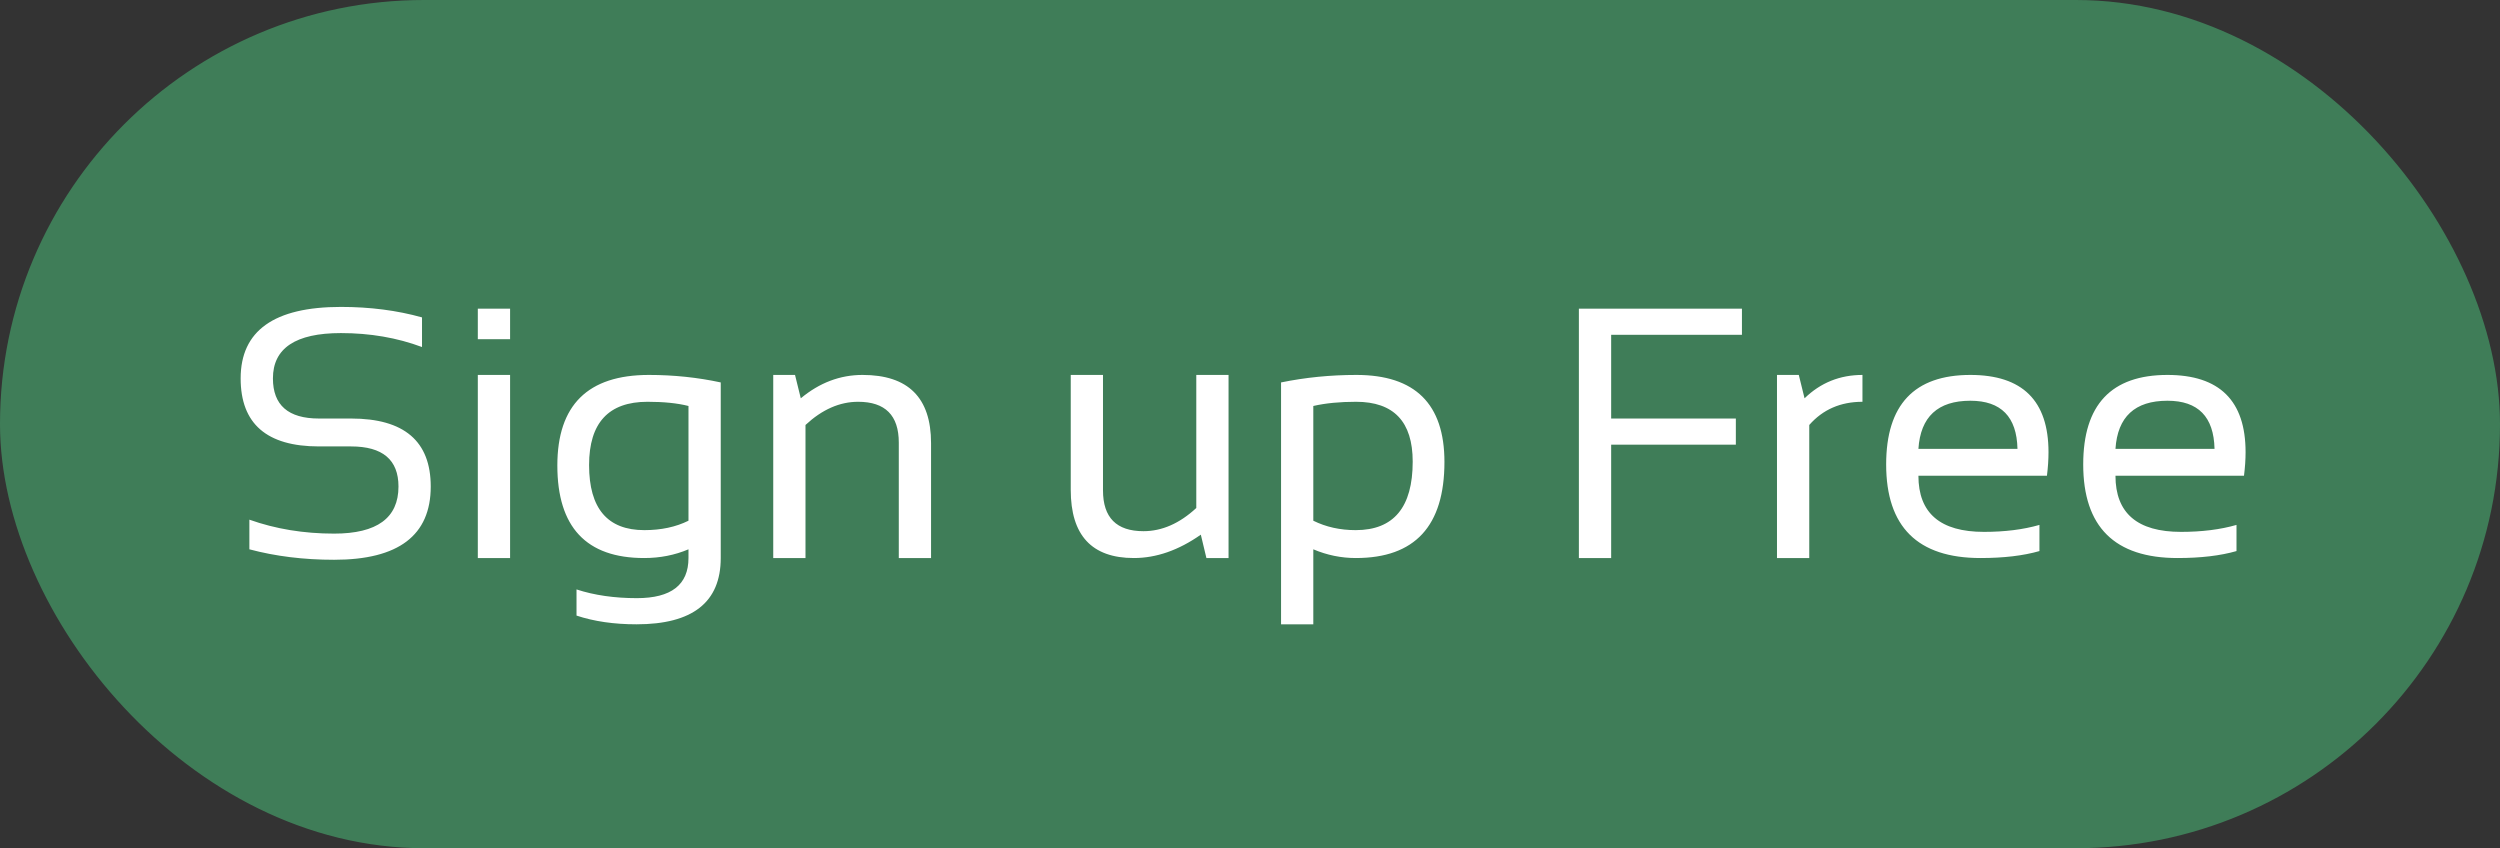 <svg width="112" height="38" viewBox="0 0 112 38" fill="none" xmlns="http://www.w3.org/2000/svg">
<rect x="0" y="0" width="112" height="38" fill="#333333" stroke="none"/>
<rect x="0.5" y="0.5" width="111" height="37" rx="18.5" fill="#3F7D58"/>
<rect x="0.5" y="0.5" width="111" height="37" rx="18.5" stroke="#3F7D58"/>
<path d="M11.172 24.609V23.281C12.344 23.698 13.609 23.906 14.969 23.906C16.891 23.906 17.852 23.203 17.852 21.797C17.852 20.599 17.143 20 15.727 20H14.289C11.95 20 10.781 18.984 10.781 16.953C10.781 14.818 12.279 13.75 15.273 13.75C16.576 13.75 17.787 13.906 18.906 14.219V15.547C17.787 15.13 16.576 14.922 15.273 14.922C13.242 14.922 12.227 15.599 12.227 16.953C12.227 18.151 12.914 18.75 14.289 18.75H15.727C18.107 18.75 19.297 19.766 19.297 21.797C19.297 23.984 17.854 25.078 14.969 25.078C13.609 25.078 12.344 24.922 11.172 24.609ZM22.852 16.797V25H21.406V16.797H22.852ZM22.852 13.828V15.195H21.406V13.828H22.852ZM30.844 18.188C30.349 18.062 29.737 18 29.008 18C27.263 18 26.391 18.945 26.391 20.836C26.391 22.779 27.216 23.75 28.867 23.75C29.617 23.75 30.276 23.609 30.844 23.328V18.188ZM32.289 25C32.289 26.979 31.031 27.969 28.516 27.969C27.505 27.969 26.609 27.838 25.828 27.578V26.406C26.625 26.667 27.526 26.797 28.531 26.797C30.073 26.797 30.844 26.198 30.844 25V24.609C30.229 24.87 29.568 25 28.859 25C26.266 25 24.969 23.617 24.969 20.852C24.969 18.148 26.336 16.797 29.07 16.797C30.18 16.797 31.253 16.909 32.289 17.133V25ZM34.641 25V16.797H35.617L35.875 17.844C36.714 17.146 37.635 16.797 38.641 16.797C40.688 16.797 41.711 17.815 41.711 19.852V25H40.266V19.828C40.266 18.609 39.659 18 38.445 18C37.617 18 36.831 18.346 36.086 19.039V25H34.641ZM55.039 16.797V25H54.047L53.797 23.953C52.802 24.651 51.802 25 50.797 25C48.911 25 47.969 23.982 47.969 21.945V16.797H49.414V21.969C49.414 23.188 50.018 23.797 51.227 23.797C52.055 23.797 52.844 23.451 53.594 22.758V16.797H55.039ZM58.836 23.328C59.404 23.609 60.036 23.75 60.734 23.75C62.438 23.75 63.289 22.727 63.289 20.68C63.289 18.893 62.443 18 60.75 18C60.021 18 59.383 18.062 58.836 18.188V23.328ZM57.391 17.133C58.479 16.909 59.604 16.797 60.766 16.797C63.396 16.797 64.711 18.096 64.711 20.695C64.711 23.565 63.388 25 60.742 25C60.086 25 59.45 24.87 58.836 24.609V27.969H57.391V17.133ZM78.039 13.828V15H72.18V18.75H77.766V19.922H72.18V25H70.734V13.828H78.039ZM79.609 25V16.797H80.586L80.844 17.844C81.562 17.146 82.427 16.797 83.438 16.797V18C82.458 18 81.664 18.346 81.055 19.039V25H79.609ZM88.273 16.797C90.607 16.797 91.773 17.951 91.773 20.258C91.773 20.586 91.75 20.938 91.703 21.312H85.945C85.945 22.99 86.924 23.828 88.883 23.828C89.815 23.828 90.643 23.724 91.367 23.516V24.688C90.643 24.896 89.763 25 88.727 25C85.909 25 84.5 23.602 84.5 20.805C84.5 18.133 85.758 16.797 88.273 16.797ZM85.945 20.109H90.383C90.352 18.672 89.648 17.953 88.273 17.953C86.815 17.953 86.039 18.672 85.945 20.109ZM97.102 16.797C99.435 16.797 100.602 17.951 100.602 20.258C100.602 20.586 100.578 20.938 100.531 21.312H94.773C94.773 22.99 95.753 23.828 97.711 23.828C98.643 23.828 99.471 23.724 100.195 23.516V24.688C99.471 24.896 98.591 25 97.555 25C94.737 25 93.328 23.602 93.328 20.805C93.328 18.133 94.586 16.797 97.102 16.797ZM94.773 20.109H99.211C99.18 18.672 98.477 17.953 97.102 17.953C95.643 17.953 94.867 18.672 94.773 20.109Z" fill="white"/>
</svg>
